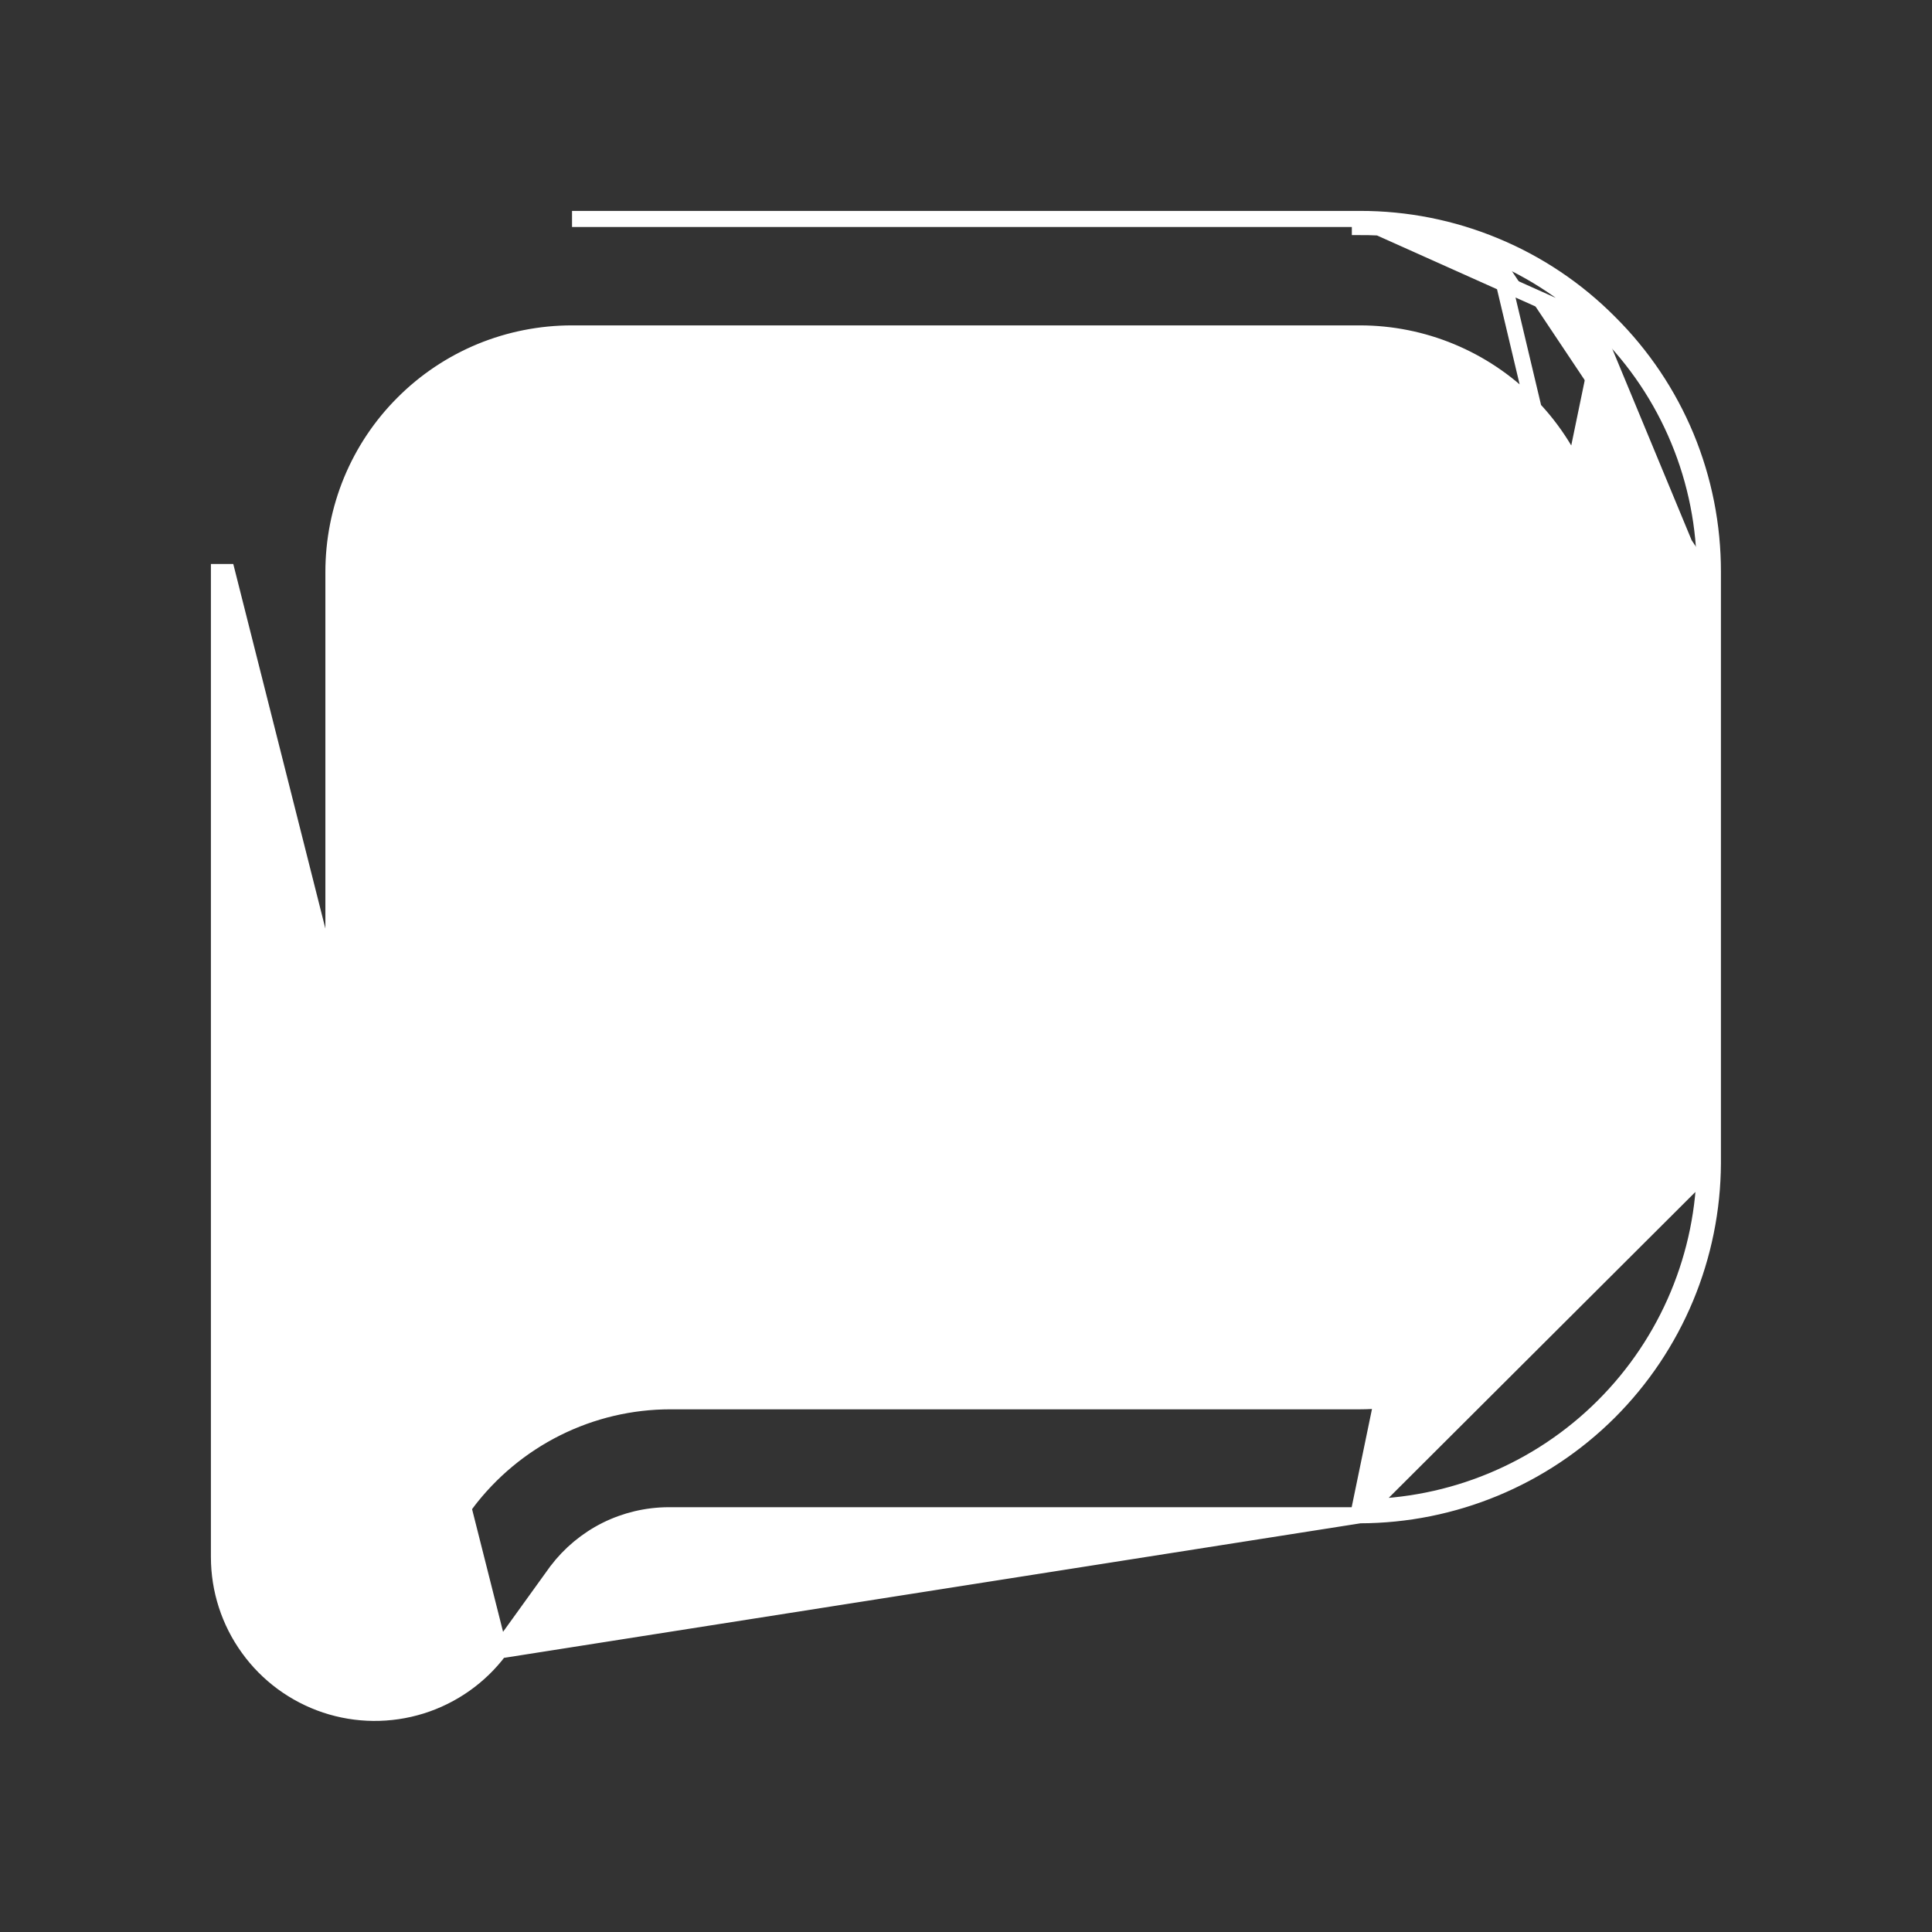 <svg width="24" height="24" viewBox="0 0 24 24" fill="none" xmlns="http://www.w3.org/2000/svg">
<rect x="0" y="0" width="24" height="24" fill="#333333" stroke="none"/>
<path d="M6.205 20.504L6.205 20.504C5.961 20.829 5.621 21.069 5.233 21.19C4.845 21.311 4.429 21.307 4.044 21.179C3.659 21.05 3.323 20.804 3.086 20.474C2.848 20.145 2.72 19.749 2.72 19.342L2.72 7.106L2.72 7.106H2.82L6.205 20.504ZM6.205 20.504L6.206 20.502M6.205 20.504L6.206 20.502M6.206 20.502L6.916 19.517C6.916 19.517 6.916 19.517 6.917 19.516C7.079 19.302 7.288 19.128 7.529 19.007C7.77 18.887 8.036 18.824 8.305 18.823H16.893H16.893M6.206 20.502L16.893 18.823M16.893 18.823C18.053 18.821 19.166 18.36 19.988 17.541C20.809 16.721 21.273 15.61 21.278 14.449V14.449M16.893 18.823L21.278 14.449M21.278 14.449V7.106M21.278 14.449L18.571 3.053M18.571 3.053C19.103 3.273 19.586 3.597 19.992 4.006C20.401 4.412 20.725 4.895 20.946 5.427C21.166 5.959 21.279 6.53 21.278 7.106M18.571 3.053C18.039 2.832 17.469 2.719 16.893 2.72M18.571 3.053L16.893 2.72M21.278 7.106L21.178 7.106M21.278 7.106V7.106H21.178M21.178 7.106C21.179 6.543 21.069 5.985 20.853 5.465C20.638 4.945 20.321 4.473 19.922 4.077M21.178 7.106V14.449C21.174 15.583 20.72 16.669 19.917 17.47C19.114 18.271 18.027 18.721 16.893 18.723L19.922 4.077M19.922 4.077C19.525 3.677 19.053 3.361 18.533 3.145C18.013 2.929 17.456 2.819 16.893 2.82V2.72H16.893M19.922 4.077L16.893 2.72M16.893 2.72H7.106H16.893ZM8.328 17.407H8.328C7.837 17.407 7.354 17.521 6.915 17.74C6.476 17.959 6.094 18.277 5.798 18.668L5.798 18.669L5.064 19.649C5.064 19.649 5.064 19.649 5.064 19.649C4.999 19.734 4.909 19.796 4.807 19.828C4.705 19.859 4.595 19.858 4.494 19.824C4.392 19.79 4.304 19.726 4.241 19.639C4.178 19.553 4.143 19.449 4.142 19.342L4.142 7.106L4.142 7.106C4.142 6.716 4.218 6.331 4.366 5.971C4.515 5.611 4.733 5.284 5.009 5.009C5.284 4.733 5.611 4.515 5.971 4.366C6.331 4.218 6.716 4.142 7.106 4.142H7.106H16.893C17.677 4.142 18.429 4.454 18.984 5.009C19.539 5.563 19.85 6.316 19.85 7.1V14.449C19.849 15.233 19.537 15.984 18.982 16.539C18.428 17.093 17.677 17.405 16.892 17.407H8.328Z" fill="white" stroke="white" stroke-width="0.2"/>
<path d="M7.105 13.736H7.005V13.836V15.058V15.158H7.105H11.999H12.099V15.058V13.836V13.736H11.999H7.105Z" fill="white" stroke="white" stroke-width="0.2"/>
<path d="M7.105 8.095H7.005V8.195V9.417V9.517H7.105H17.506H17.606V9.417V8.195V8.095H17.506H7.105Z" fill="white" stroke="white" stroke-width="0.2"/>
<path d="M7.105 10.675H7.005V10.775V11.997V12.097H7.105H17.506H17.606V11.997V10.775V10.675H17.506H7.105Z" fill="white" stroke="white" stroke-width="0.2"/>
</svg>
